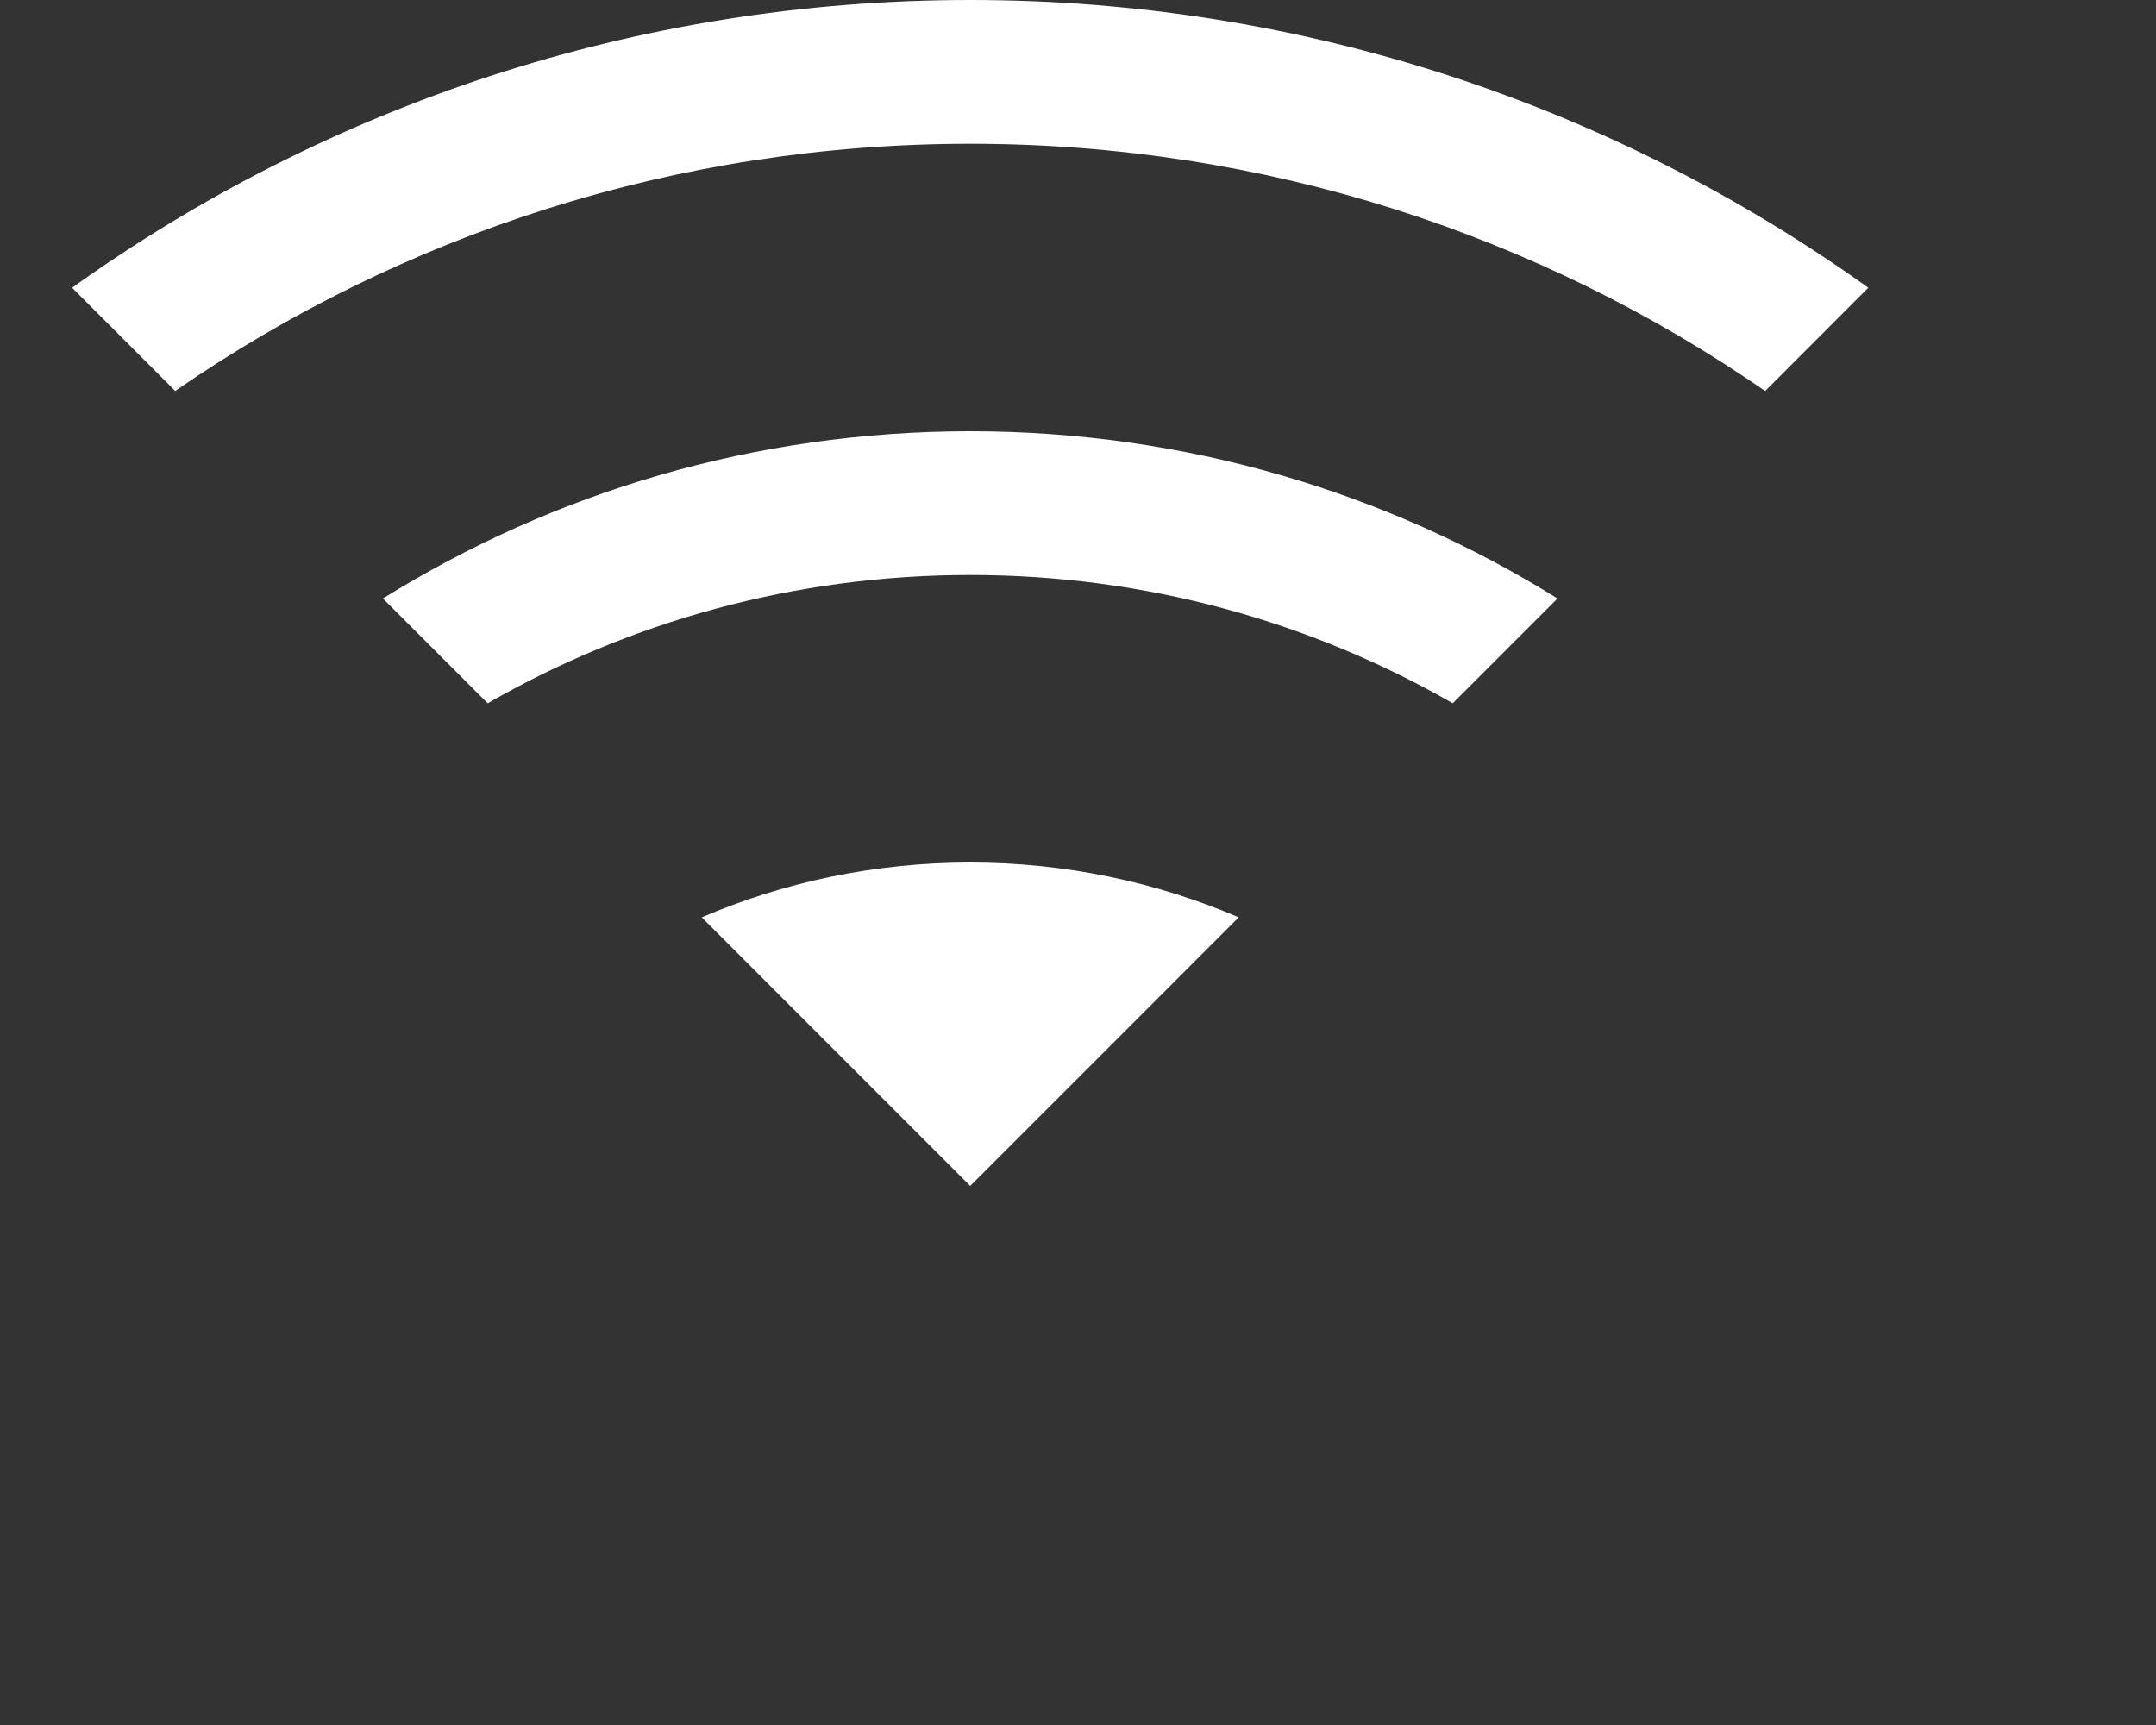 <svg xmlns="http://www.w3.org/2000/svg" width="30" height="24" viewBox="0 0 30 24">
    <rect x="0" y="0" width="30" height="24" fill="#333333" stroke="none"/>
    <path fill="#FFF" d="M13.5 12c1.326 0 2.59.272 3.736.763L13.5 16.5l-3.736-3.737C10.91 12.272 12.174 12 13.5 12zm0-6c3 0 5.8.852 8.172 2.327l-1.458 1.458C18.237 8.65 15.944 8 13.5 8c-2.444 0-4.737.65-6.714 1.785L5.328 8.327C7.7 6.852 10.5 6 13.5 6zm0-6c4.66 0 8.975 1.483 12.497 4.003L24.562 5.44C21.419 3.27 17.608 2 13.5 2S5.581 3.27 2.438 5.439L1.003 4.003C4.525 1.483 8.84 0 13.5 0z"/>
</svg>
